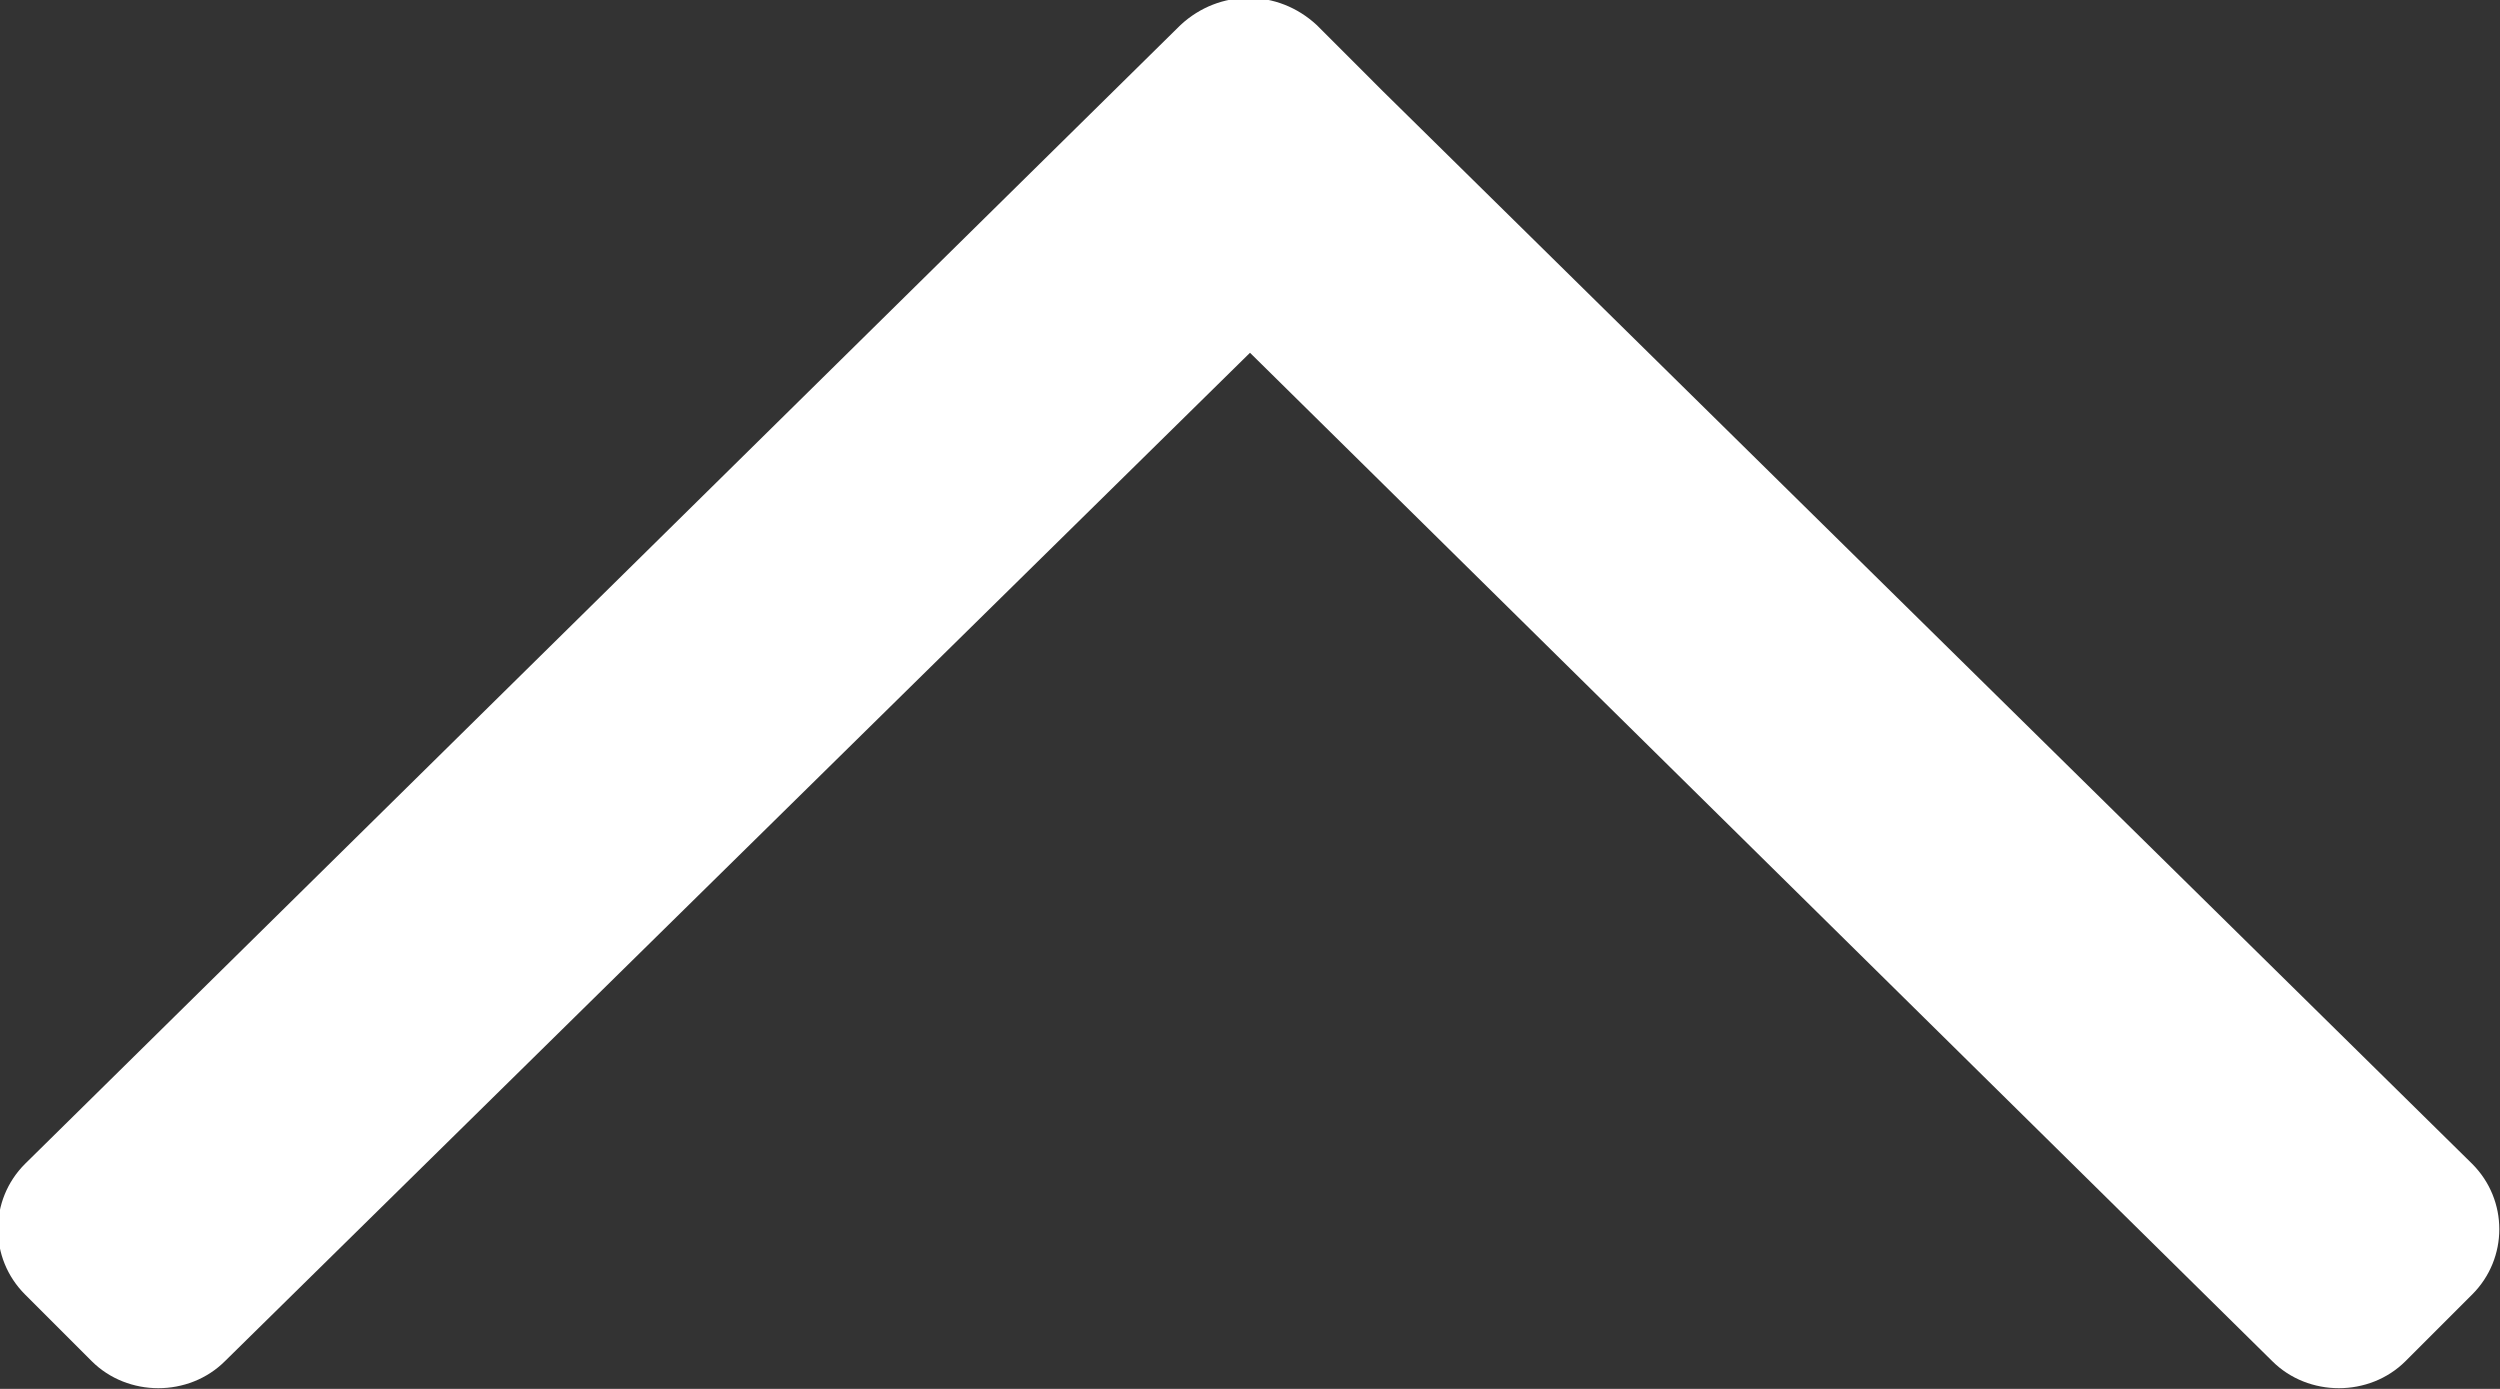 <!-- Generator: Avocode undefined - http://avocode.com -->
<svg height="5" width="9" xmlns:xlink="http://www.w3.org/1999/xlink" xmlns="http://www.w3.org/2000/svg" viewBox="0 0 9 5">
    <rect x="0" y="0" width="9" height="5" fill="#333333" stroke="none"/>
    <path fill="#ffffff" fill-rule="evenodd" d="M 8.9 4.66 C 8.9 4.66 8.66 4.9 8.66 4.9 C 8.53 5.03 8.31 5.03 8.18 4.9 C 8.18 4.9 4.5 1.27 4.5 1.27 C 4.5 1.27 0.81 4.9 0.81 4.9 C 0.68 5.03 0.46 5.03 0.33 4.9 C 0.33 4.9 0.09 4.66 0.09 4.66 C -0.04 4.53 -0.04 4.32 0.09 4.19 C 0.09 4.19 4.25 0.09 4.25 0.09 C 4.39 -0.04 4.6 -0.04 4.74 0.09 C 4.74 0.09 4.98 0.33 4.98 0.33 C 4.98 0.33 4.98 0.33 4.98 0.33 C 4.98 0.33 8.9 4.19 8.9 4.19 C 9.03 4.32 9.03 4.53 8.9 4.66 Z" />
</svg>